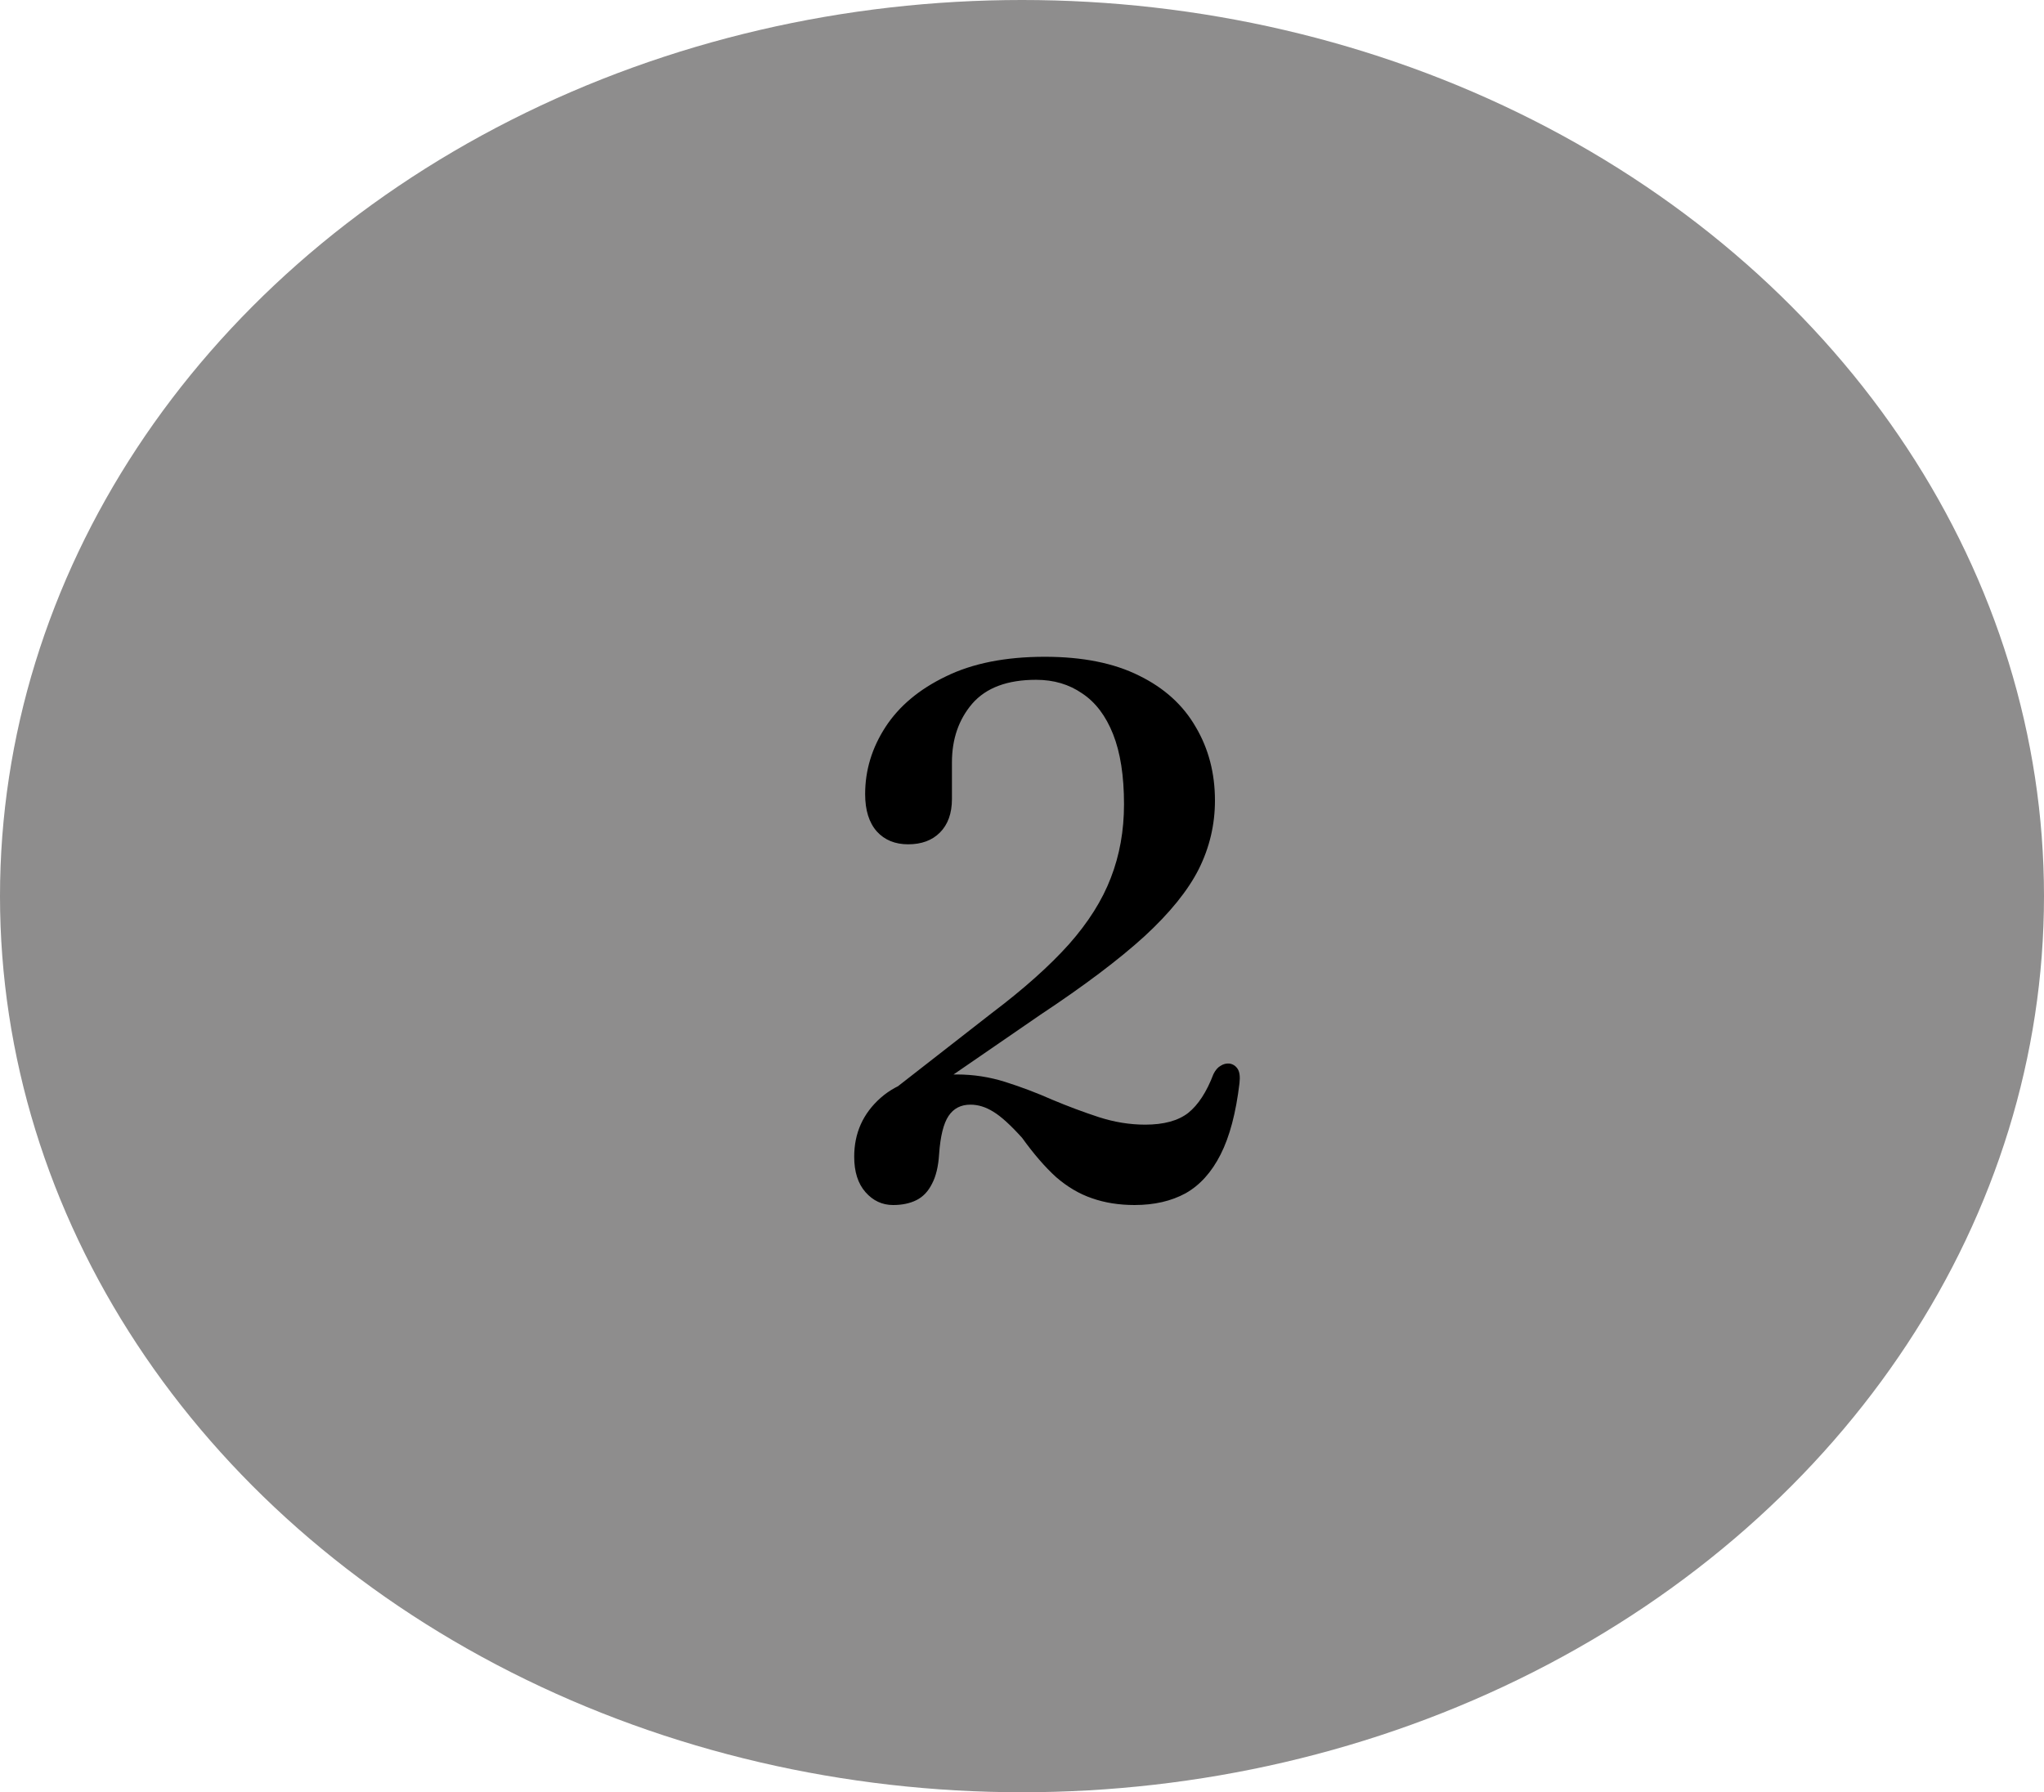 <svg width="65" height="57" viewBox="0 0 65 57" fill="none" xmlns="http://www.w3.org/2000/svg">
<g filter="url(#filter0_d_103_2)">
<ellipse cx="32.5" cy="28.5" rx="32.5" ry="28.5" fill="#8E8D8D"/>
<path d="M28.736 35.264L28.22 34.808L31.544 32.216C32.56 31.448 33.376 30.72 33.992 30.032C34.608 29.336 35.052 28.632 35.324 27.92C35.604 27.2 35.744 26.42 35.744 25.58C35.744 24.676 35.628 23.932 35.396 23.348C35.164 22.764 34.836 22.332 34.412 22.052C33.996 21.764 33.508 21.62 32.948 21.62C32.036 21.62 31.36 21.872 30.92 22.376C30.488 22.88 30.272 23.504 30.272 24.248V25.412C30.272 25.868 30.144 26.224 29.888 26.48C29.64 26.728 29.304 26.852 28.88 26.852C28.464 26.852 28.132 26.716 27.884 26.444C27.636 26.164 27.512 25.768 27.512 25.256C27.512 24.496 27.728 23.784 28.16 23.12C28.592 22.456 29.232 21.92 30.08 21.512C30.928 21.096 31.976 20.888 33.224 20.888C34.424 20.888 35.424 21.088 36.224 21.488C37.024 21.88 37.624 22.424 38.024 23.12C38.432 23.808 38.636 24.588 38.636 25.46C38.636 26.228 38.464 26.956 38.12 27.644C37.776 28.324 37.2 29.036 36.392 29.78C35.584 30.516 34.48 31.348 33.08 32.276L28.736 35.264ZM27.164 36.788C27.164 36.036 27.444 35.412 28.004 34.916C28.564 34.42 29.372 34.172 30.428 34.172C30.956 34.172 31.472 34.252 31.976 34.412C32.48 34.572 32.976 34.76 33.464 34.976C33.96 35.184 34.452 35.368 34.94 35.528C35.436 35.688 35.928 35.768 36.416 35.768C37.008 35.768 37.464 35.644 37.784 35.396C38.104 35.14 38.372 34.728 38.588 34.16C38.652 34.032 38.728 33.944 38.816 33.896C38.904 33.84 38.996 33.816 39.092 33.824C39.204 33.84 39.292 33.896 39.356 33.992C39.42 34.088 39.44 34.24 39.416 34.448C39.304 35.392 39.104 36.148 38.816 36.716C38.528 37.284 38.156 37.696 37.7 37.952C37.244 38.2 36.704 38.324 36.08 38.324C35.584 38.324 35.132 38.252 34.724 38.108C34.324 37.972 33.944 37.748 33.584 37.436C33.232 37.116 32.872 36.7 32.504 36.188C32.136 35.78 31.832 35.504 31.592 35.36C31.352 35.208 31.108 35.132 30.86 35.132C30.556 35.132 30.324 35.252 30.164 35.492C30.004 35.732 29.904 36.136 29.864 36.704C29.84 37.096 29.764 37.412 29.636 37.652C29.516 37.892 29.352 38.064 29.144 38.168C28.936 38.272 28.688 38.324 28.4 38.324C28.056 38.324 27.764 38.188 27.524 37.916C27.284 37.644 27.164 37.268 27.164 36.788Z" fill="black"/>
</g>
<defs>
<filter id="filter0_d_103_2" x="0" y="0" width="65" height="57" filterUnits="userSpaceOnUse" color-interpolation-filters="sRGB">
<feFlood flood-opacity="0" result="BackgroundImageFix"/>
<feColorMatrix in="SourceAlpha" type="matrix" values="0 0 0 0 0 0 0 0 0 0 0 0 0 0 0 0 0 0 127 0" result="hardAlpha"/>
<feOffset/>
<feColorMatrix type="matrix" values="0 0 0 0 0 0 0 0 0 0 0 0 0 0 0 0 0 0 0.4 0"/>
<feBlend mode="normal" in2="BackgroundImageFix" result="effect1_dropShadow_103_2"/>
<feBlend mode="normal" in="SourceGraphic" in2="effect1_dropShadow_103_2" result="shape"/>
</filter>
</defs>
</svg>
